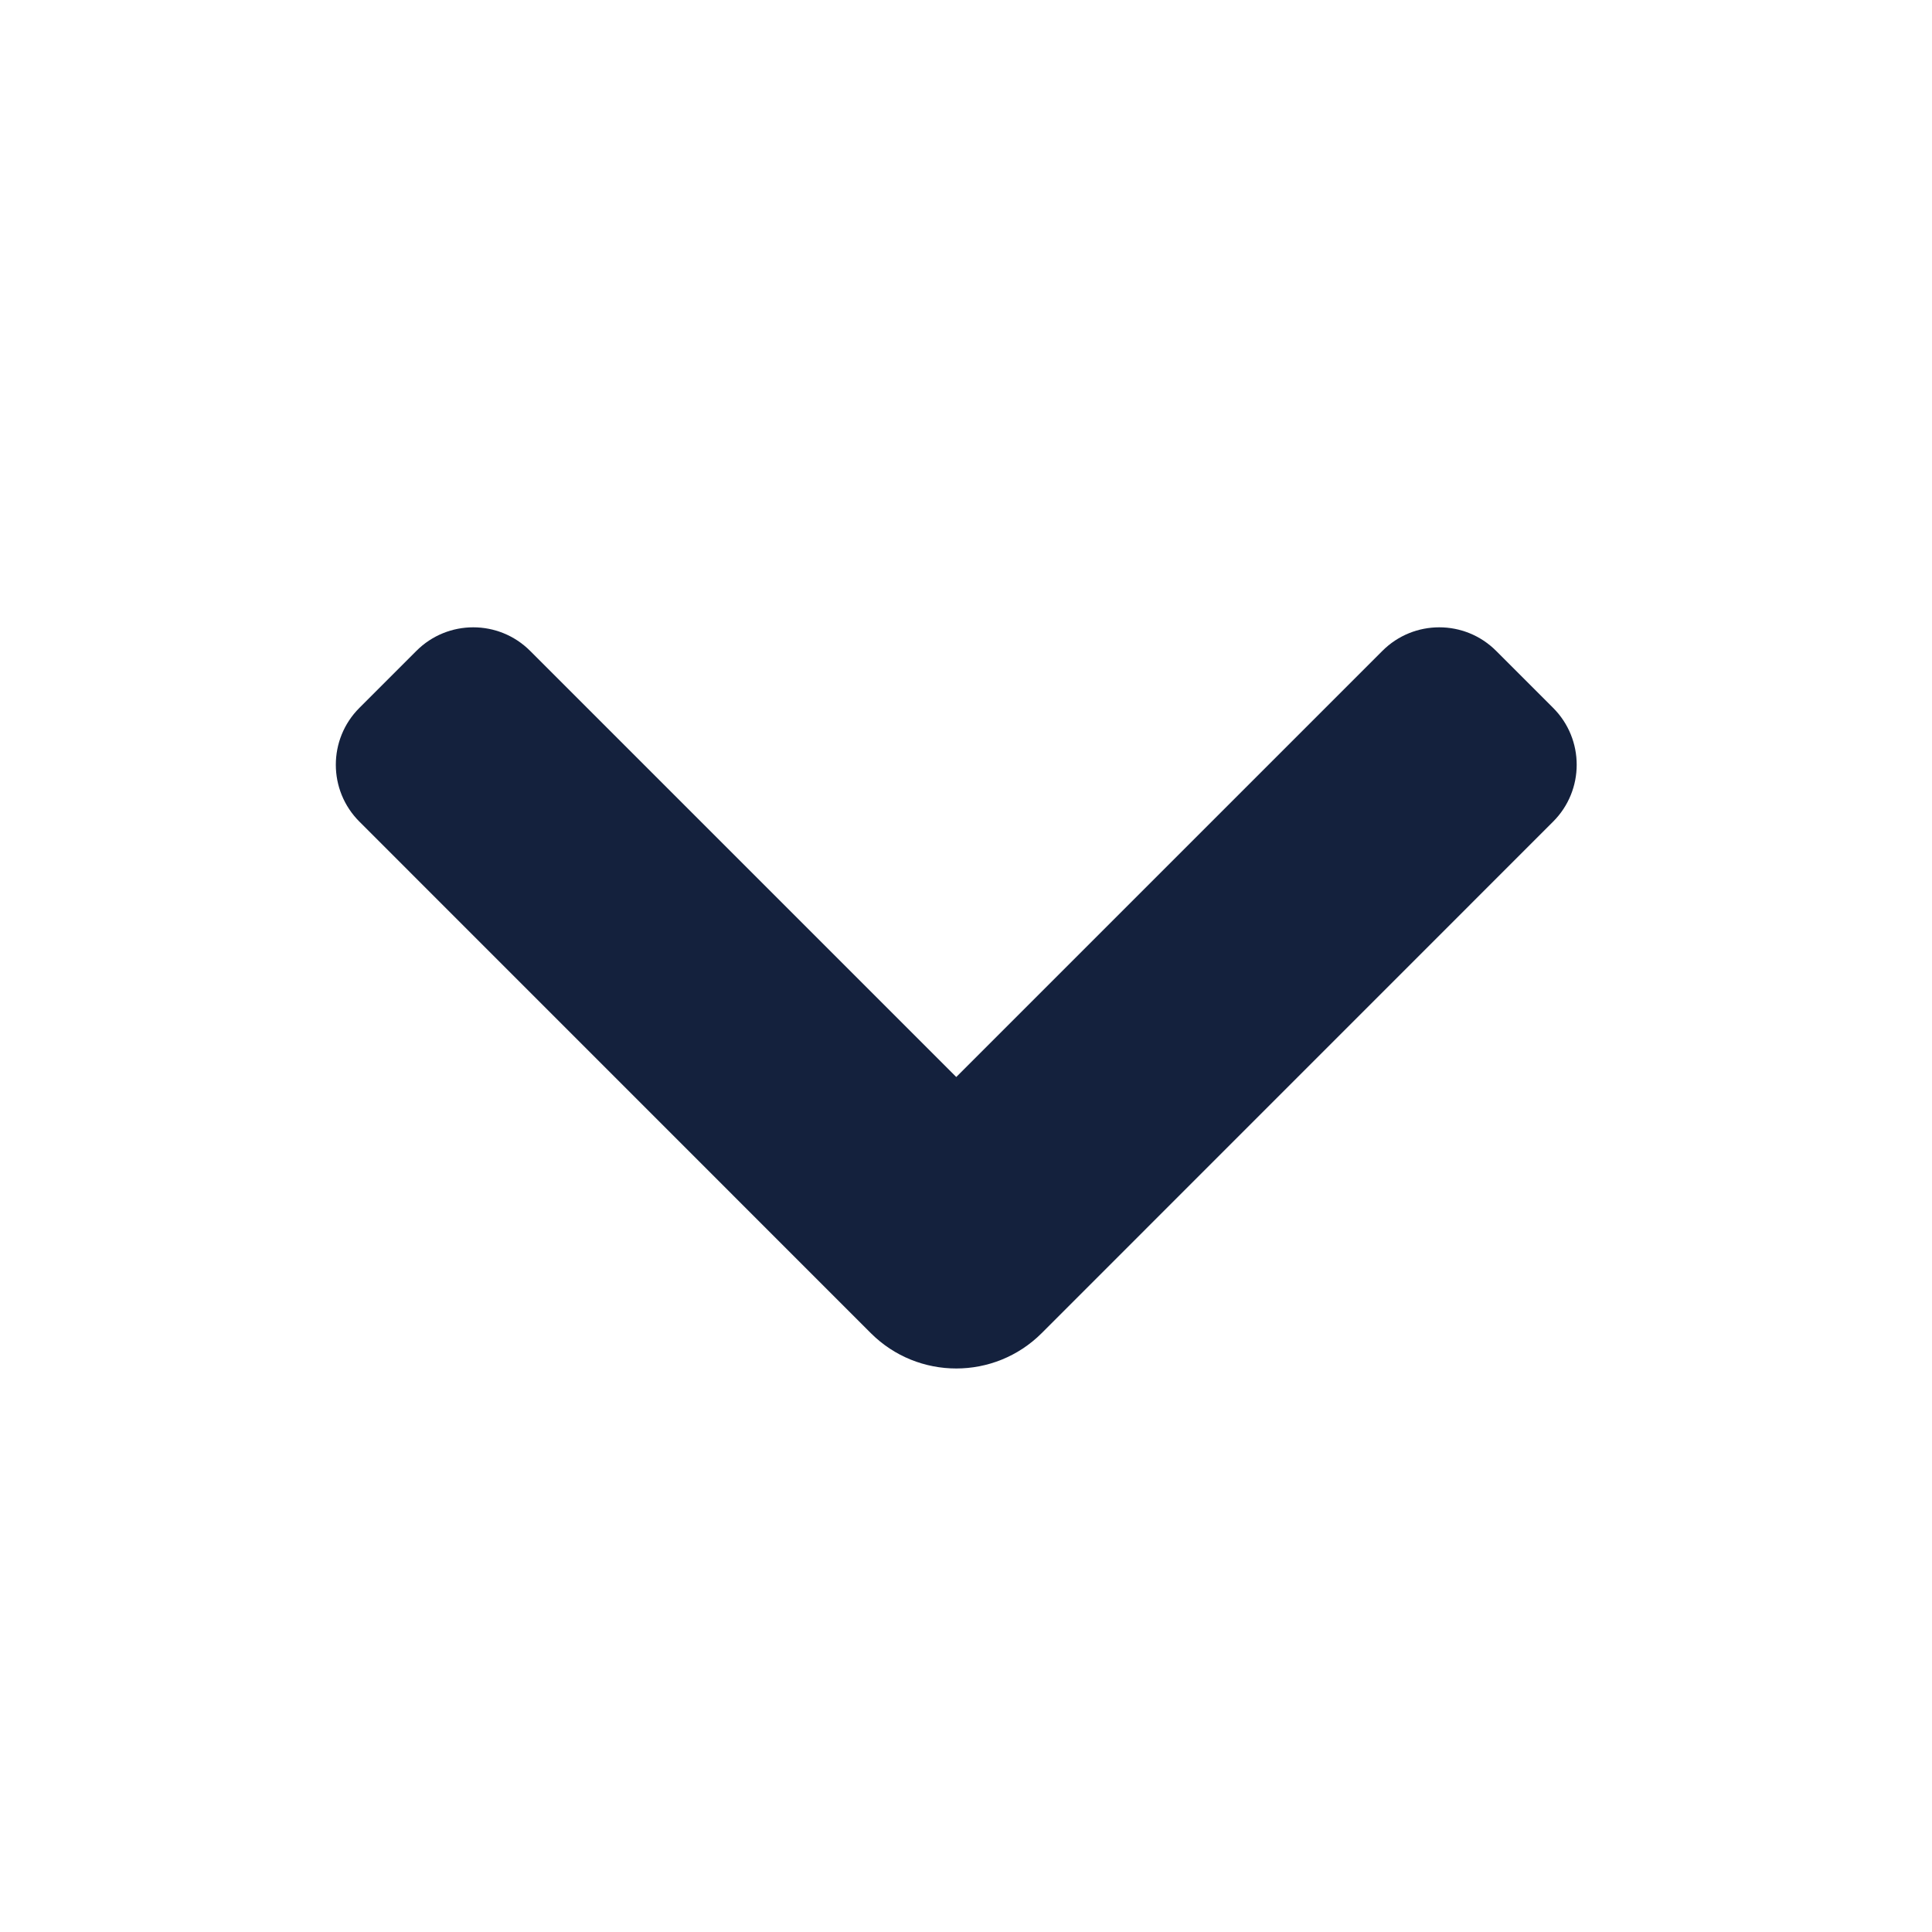<svg width="24" height="24" viewBox="0 0 24 24" fill="none" xmlns="http://www.w3.org/2000/svg">
<path fill-rule="evenodd" clip-rule="evenodd" d="M18.586 8.086C18.196 7.695 17.562 7.695 17.172 8.086L11.879 13.379L6.586 8.086C6.196 7.695 5.562 7.695 5.172 8.086L4.465 8.793C4.074 9.183 4.074 9.817 4.465 10.207L10.818 16.561C11.404 17.146 12.354 17.146 12.94 16.561L19.293 10.207C19.684 9.817 19.684 9.183 19.293 8.793L18.586 8.086Z" fill="#14213D"/>
</svg>

